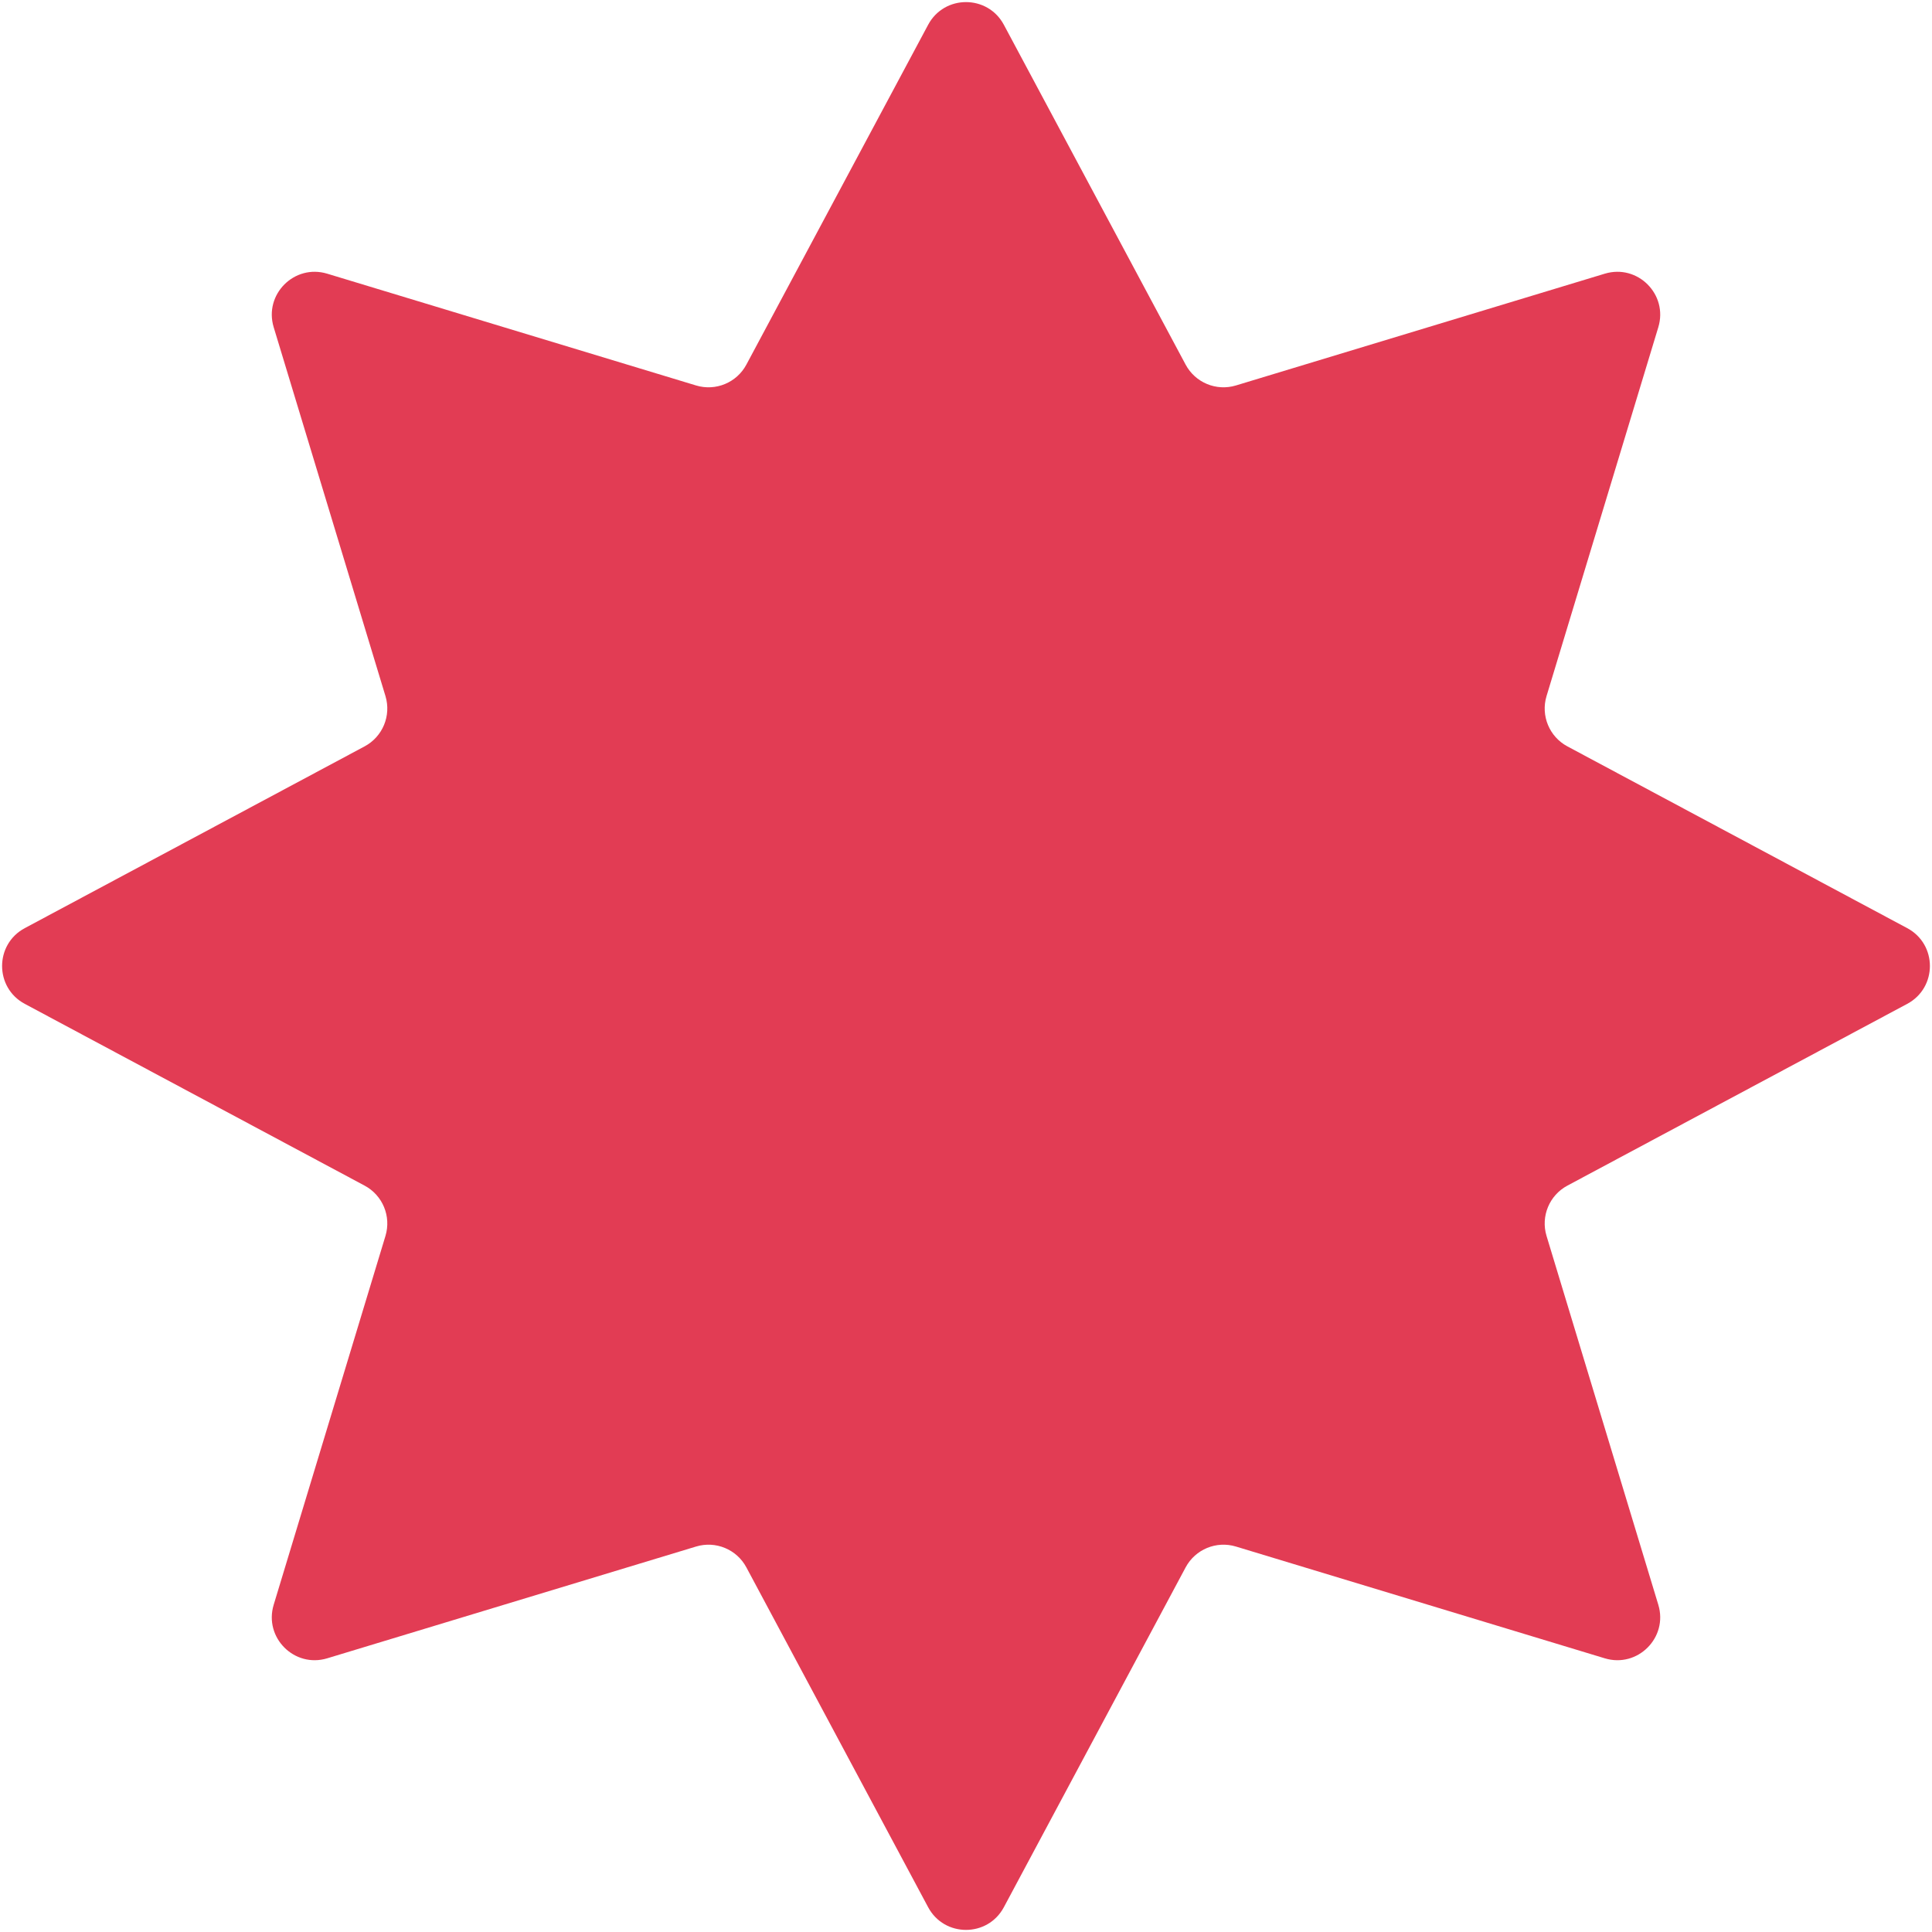 <svg width="630" height="630" viewBox="0 0 630 630" fill="none" xmlns="http://www.w3.org/2000/svg">
<path d="M302.655 8.08C307.93 -1.782 322.07 -1.782 327.345 8.08L386.618 118.898C389.767 124.784 396.634 127.629 403.024 125.693L523.296 89.246C534 86.002 543.998 96 540.754 106.704L504.307 226.976C502.371 233.366 505.216 240.233 511.102 243.382L621.92 302.655C631.782 307.93 631.782 322.07 621.92 327.345L511.102 386.618C505.216 389.767 502.371 396.634 504.307 403.024L540.754 523.296C543.998 534 534 543.998 523.296 540.754L403.024 504.307C396.634 502.371 389.767 505.216 386.618 511.102L327.345 621.92C322.07 631.782 307.93 631.782 302.655 621.92L243.382 511.102C240.233 505.216 233.366 502.371 226.976 504.307L106.704 540.754C96 543.998 86.002 534 89.246 523.296L125.693 403.024C127.629 396.634 124.784 389.767 118.898 386.618L8.08 327.345C-1.782 322.07 -1.782 307.93 8.08 302.655L118.898 243.382C124.784 240.233 127.629 233.366 125.693 226.976L89.246 106.704C86.002 96 96 86.002 106.704 89.246L226.976 125.693C233.366 127.629 240.233 124.784 243.382 118.898L302.655 8.08Z" fill="#E23C54"/>
</svg>
